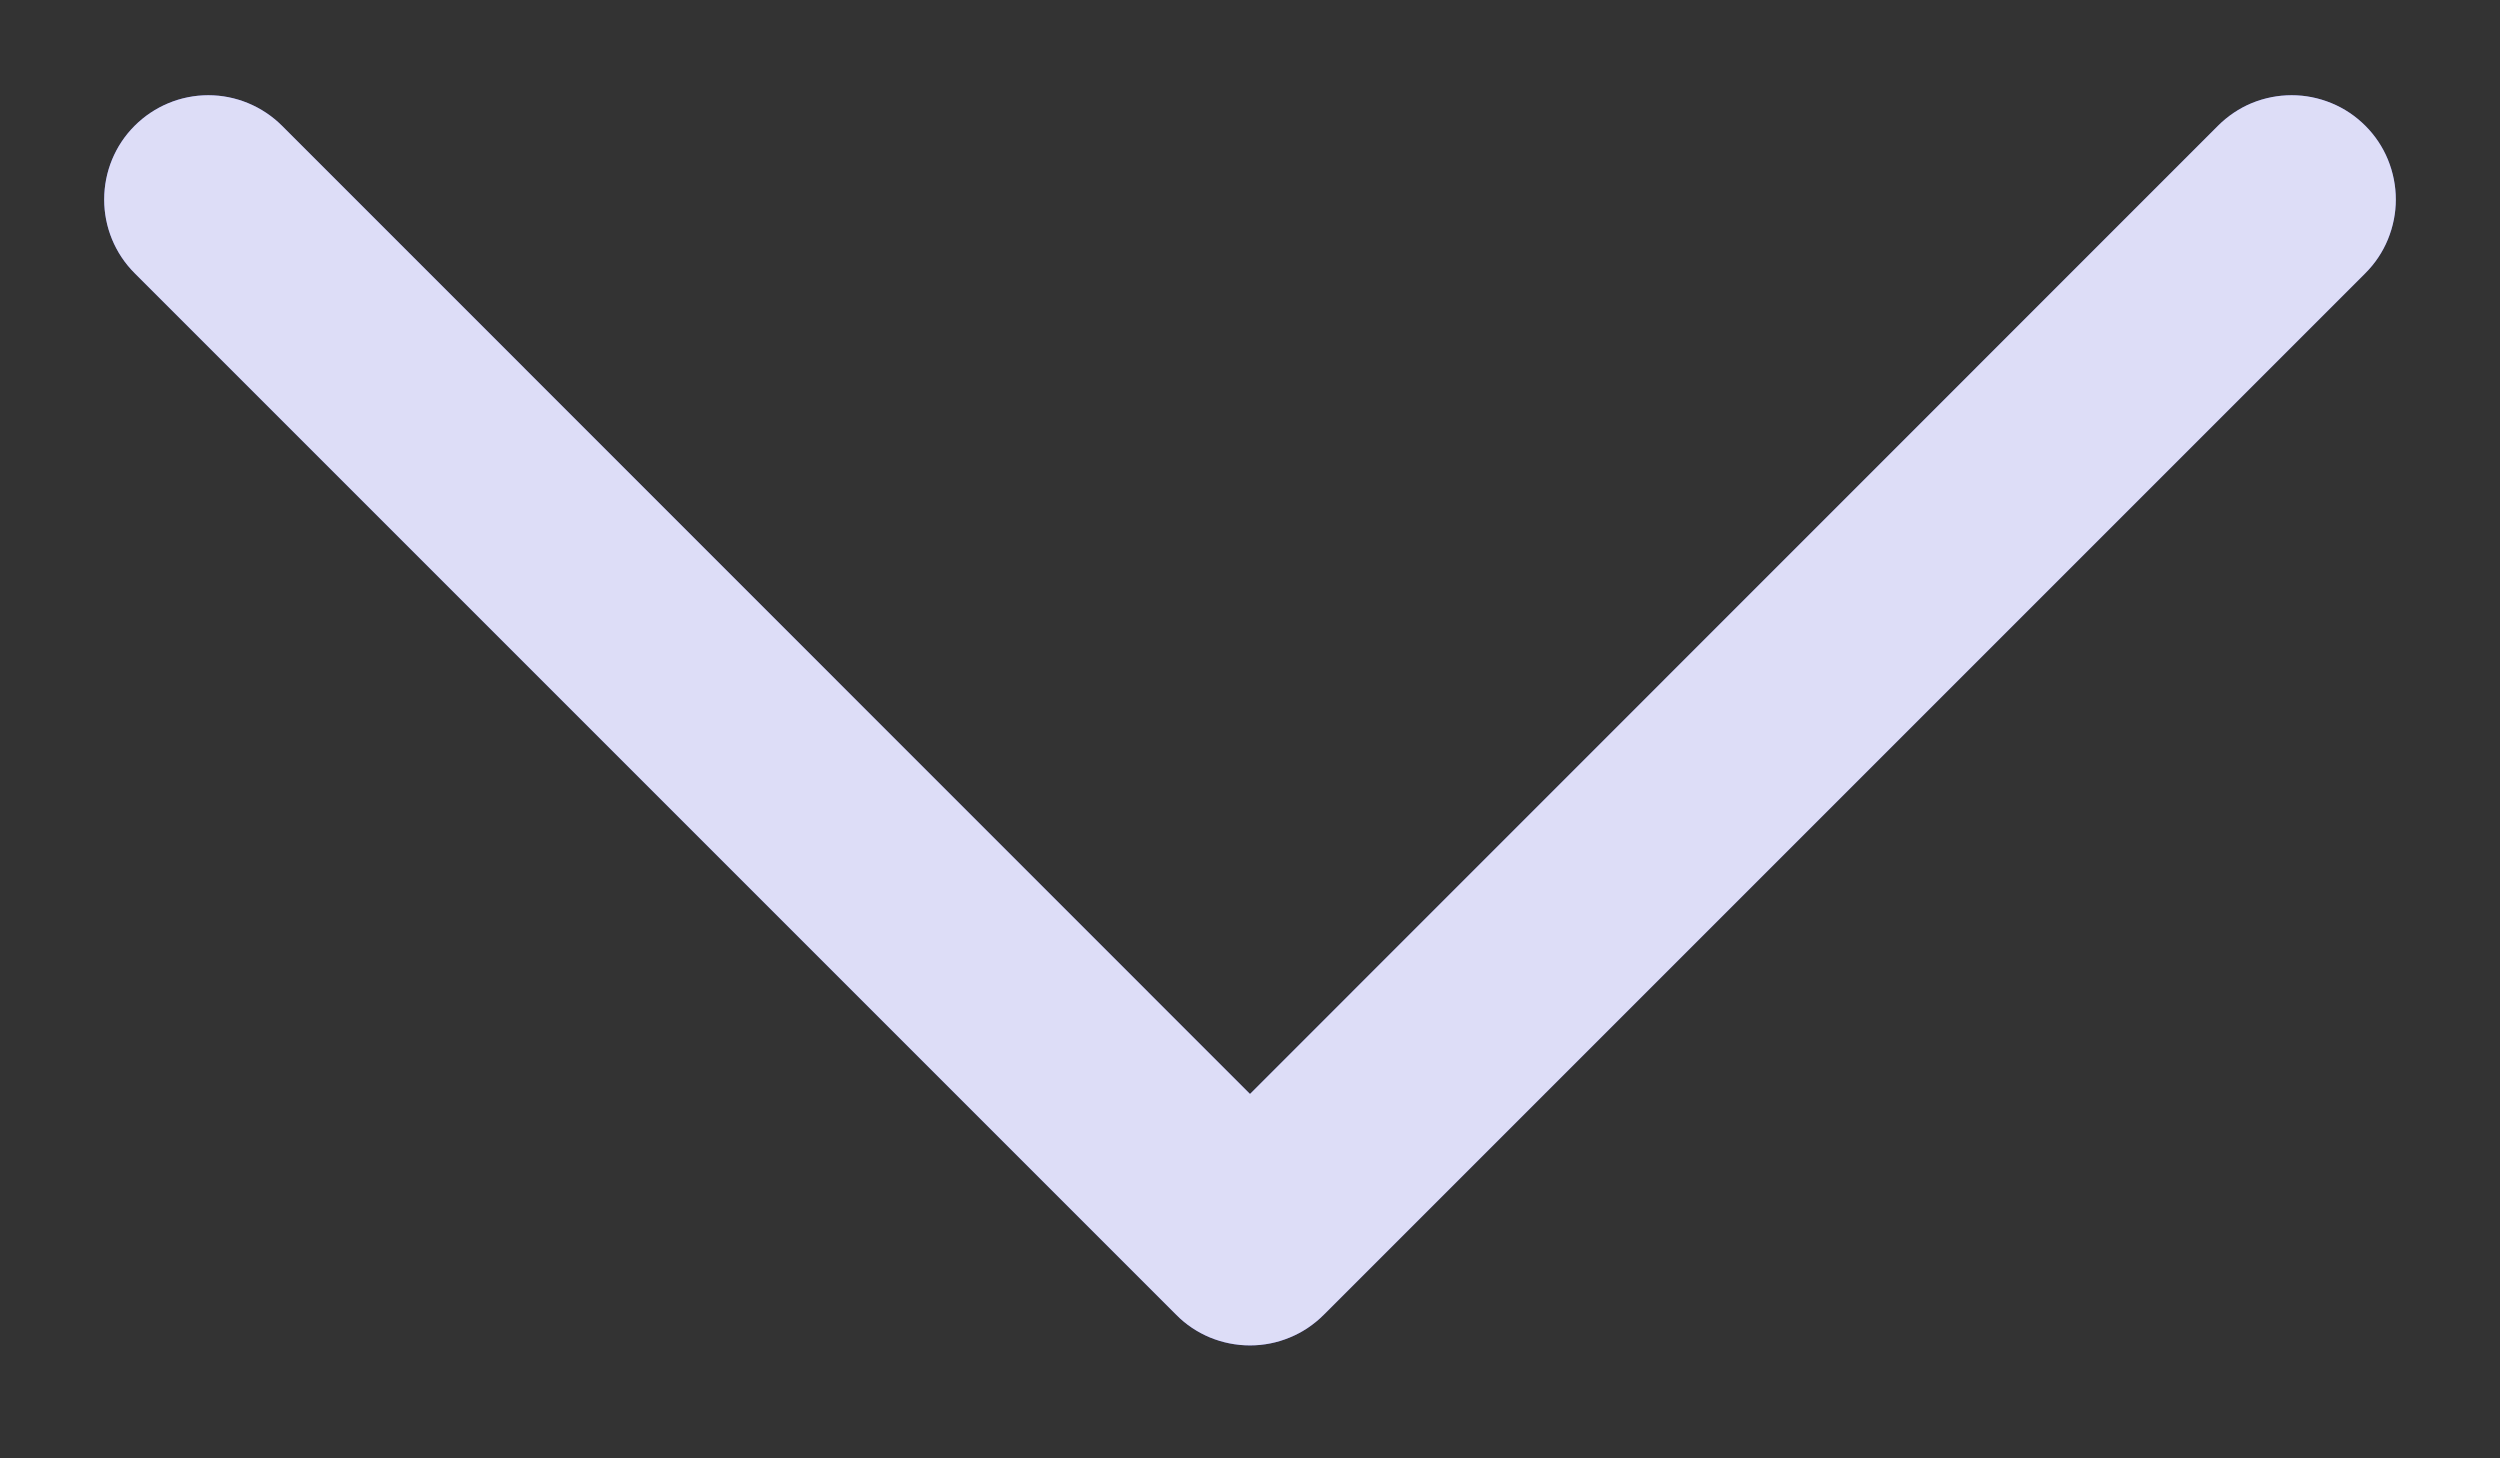 <svg width="12" height="7" viewBox="0 0 12 7" fill="none" xmlns="http://www.w3.org/2000/svg">
<rect x="0" y="0" width="12" height="7" fill="#333333" stroke="none"/>
<path d="M11.354 1.311L6.354 6.311C6.307 6.358 6.252 6.395 6.191 6.42C6.131 6.445 6.066 6.458 6 6.458C5.934 6.458 5.869 6.445 5.808 6.42C5.748 6.395 5.692 6.358 5.646 6.311L0.646 1.311C0.552 1.217 0.5 1.09 0.5 0.958C0.5 0.825 0.552 0.698 0.646 0.604C0.74 0.51 0.867 0.457 1 0.457C1.132 0.457 1.26 0.51 1.354 0.604L6 5.251L10.646 0.604C10.693 0.557 10.748 0.52 10.808 0.495C10.869 0.47 10.934 0.457 11 0.457C11.066 0.457 11.13 0.47 11.191 0.495C11.252 0.52 11.307 0.557 11.354 0.604C11.4 0.65 11.437 0.705 11.462 0.766C11.487 0.827 11.5 0.892 11.5 0.958C11.5 1.023 11.487 1.088 11.462 1.149C11.437 1.21 11.4 1.265 11.354 1.311Z" fill="#5655D7"/>
<path d="M11.354 1.311L6.354 6.311C6.307 6.358 6.252 6.395 6.191 6.42C6.131 6.445 6.066 6.458 6 6.458C5.934 6.458 5.869 6.445 5.808 6.42C5.748 6.395 5.692 6.358 5.646 6.311L0.646 1.311C0.552 1.217 0.5 1.09 0.5 0.958C0.5 0.825 0.552 0.698 0.646 0.604C0.74 0.51 0.867 0.457 1 0.457C1.132 0.457 1.26 0.51 1.354 0.604L6 5.251L10.646 0.604C10.693 0.557 10.748 0.52 10.808 0.495C10.869 0.47 10.934 0.457 11 0.457C11.066 0.457 11.13 0.47 11.191 0.495C11.252 0.52 11.307 0.557 11.354 0.604C11.4 0.65 11.437 0.705 11.462 0.766C11.487 0.827 11.5 0.892 11.5 0.958C11.5 1.023 11.487 1.088 11.462 1.149C11.437 1.21 11.4 1.265 11.354 1.311Z" fill="white" fill-opacity="0.8"/>
</svg>
